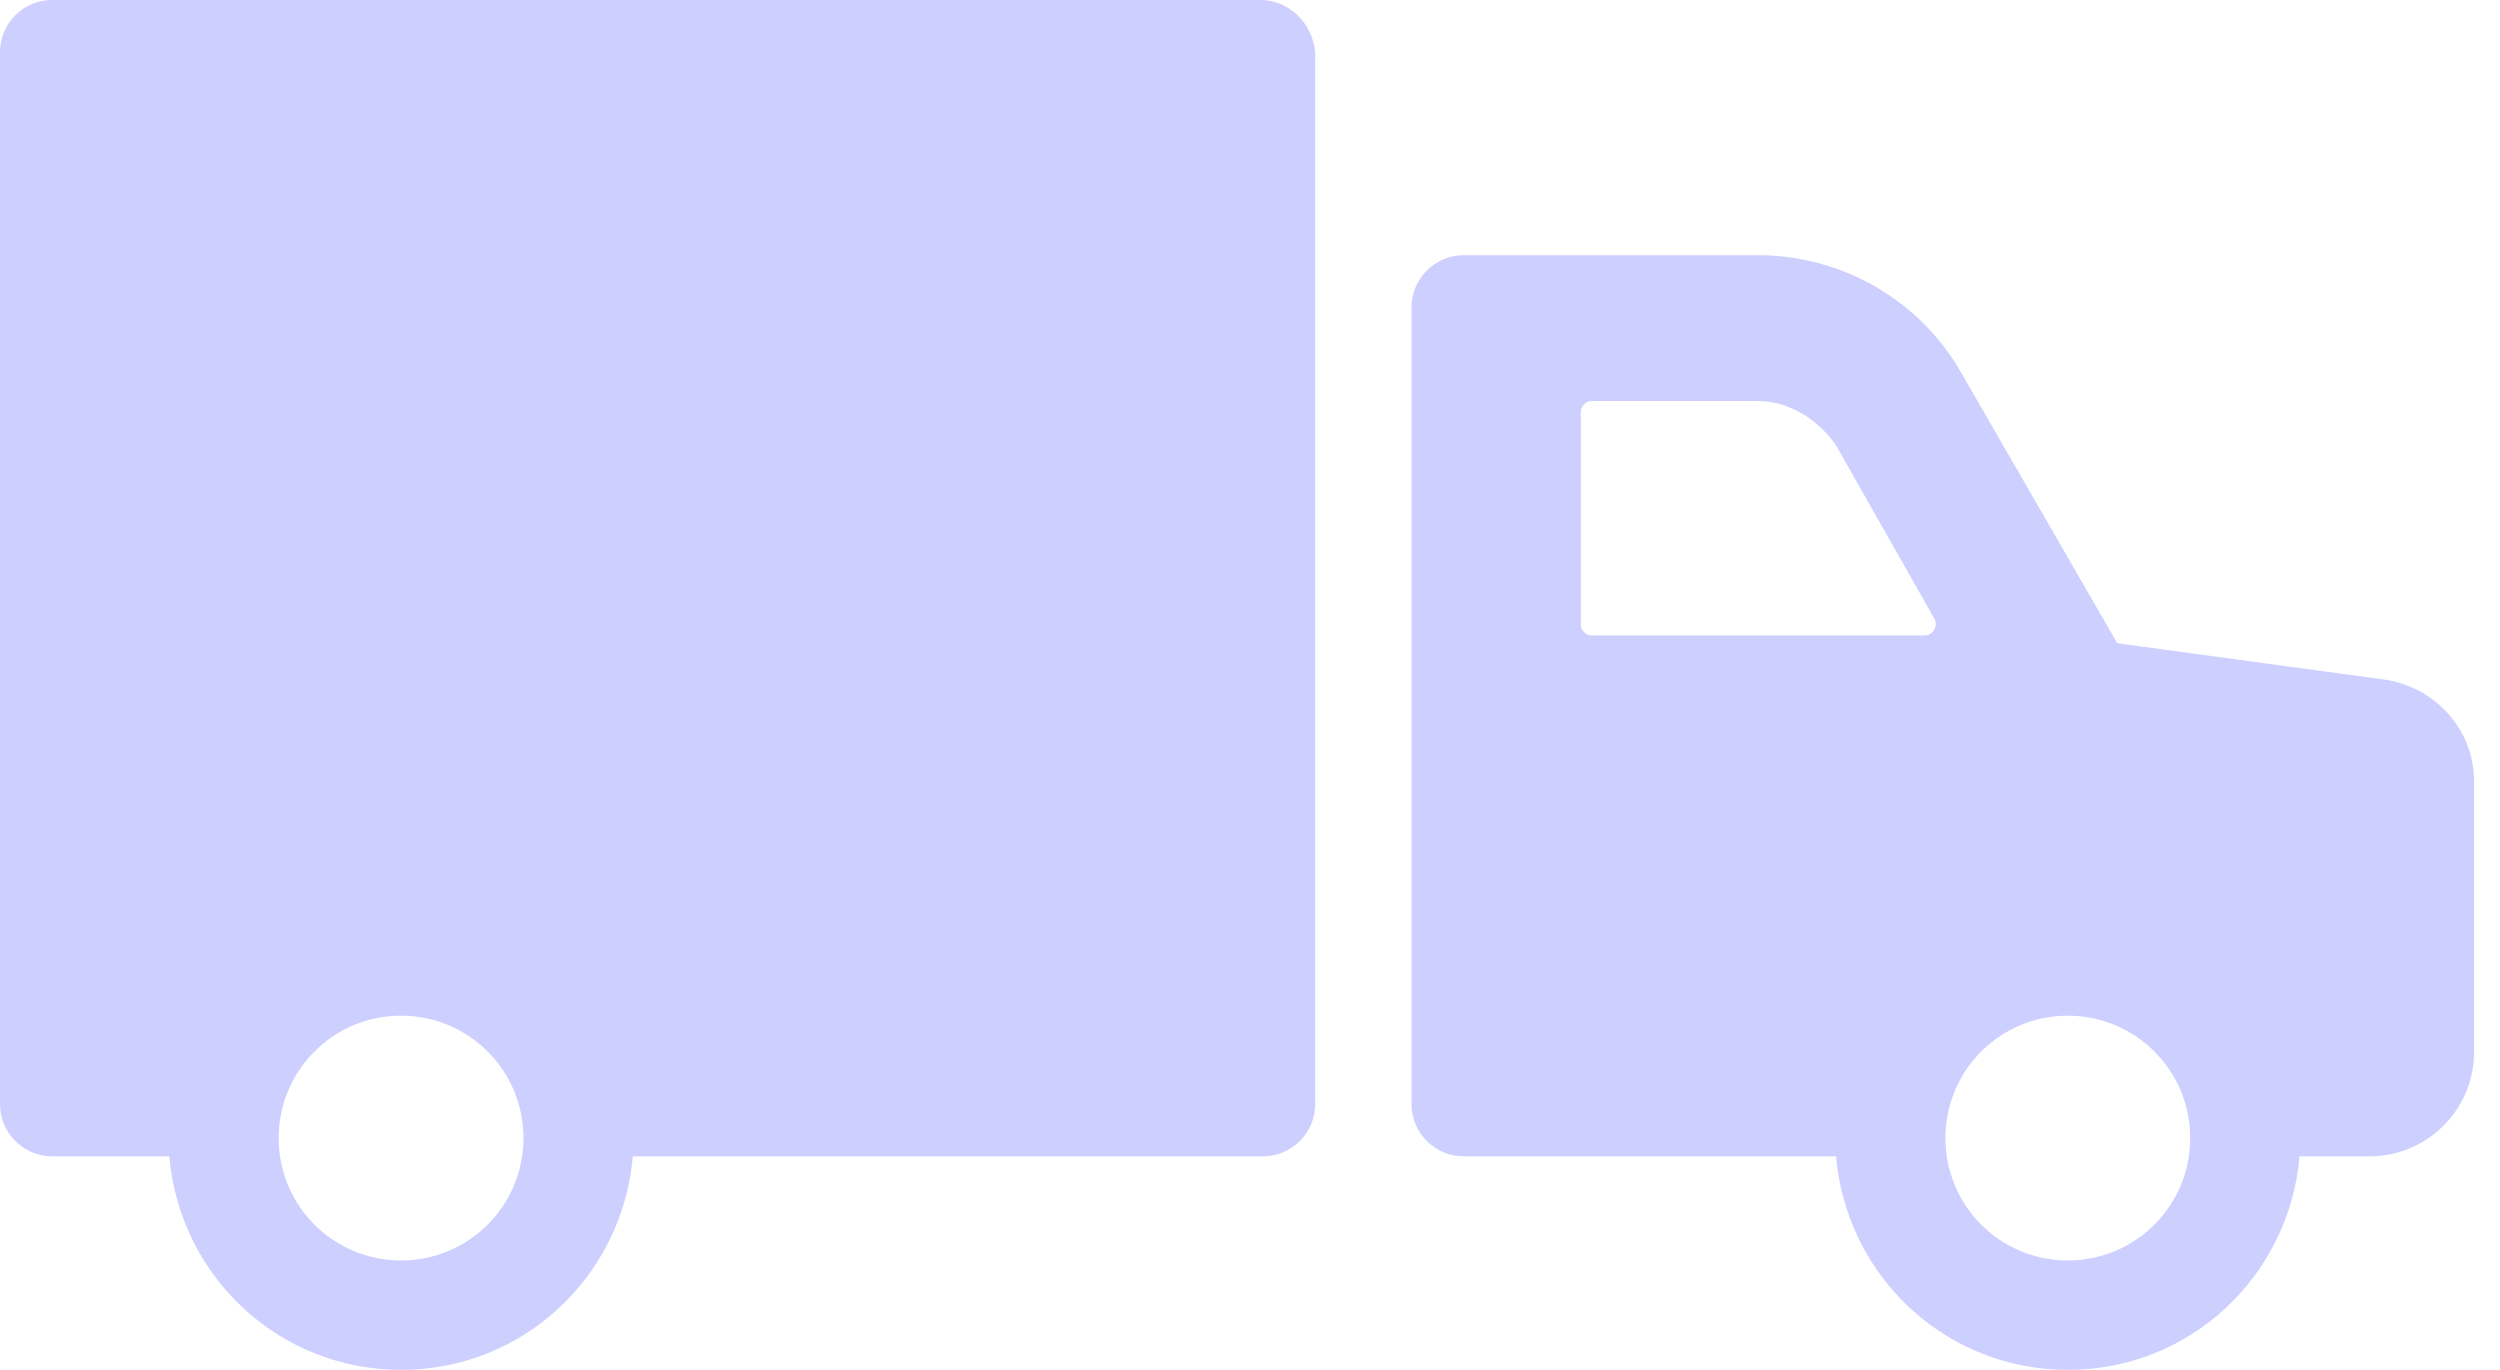 <svg width="73" height="40" viewBox="0 0 73 40" fill="none" xmlns="http://www.w3.org/2000/svg">
<path d="M69.657 19.848L61.825 18.783L57.262 10.874C56.045 8.745 53.764 7.452 51.331 7.452H42.737C41.901 7.452 41.217 8.137 41.217 8.973V32.243C41.217 33.08 41.901 33.764 42.737 33.764H53.612C53.916 37.262 56.806 40 60.38 40C63.954 40 66.844 37.262 67.148 33.764H69.201C70.874 33.764 72.243 32.395 72.243 30.722V22.814C72.243 21.293 71.102 20.076 69.657 19.848ZM56.197 18.555H46.464C46.312 18.555 46.16 18.403 46.16 18.251V12.015C46.16 11.863 46.312 11.711 46.464 11.711H51.331C52.243 11.711 53.08 12.243 53.612 13.004L56.502 18.099C56.578 18.327 56.426 18.555 56.197 18.555ZM60.38 36.806C58.403 36.806 56.806 35.209 56.806 33.232C56.806 31.255 58.403 29.658 60.38 29.658C62.357 29.658 63.954 31.255 63.954 33.232C63.954 35.209 62.357 36.806 60.38 36.806Z" fill="#CDCFFF"/>
<path d="M36.806 0H1.521C0.684 0 0 0.684 0 1.521V32.243C0 33.08 0.684 33.764 1.521 33.764H4.943C5.247 37.262 8.137 40 11.711 40C15.285 40 18.175 37.262 18.479 33.764H36.882C37.718 33.764 38.403 33.08 38.403 32.243V1.521C38.327 0.684 37.642 0 36.806 0ZM11.711 36.806C9.734 36.806 8.137 35.209 8.137 33.232C8.137 31.255 9.734 29.658 11.711 29.658C13.688 29.658 15.285 31.255 15.285 33.232C15.285 35.209 13.688 36.806 11.711 36.806Z" fill="#CDCFFF"/>
</svg>
